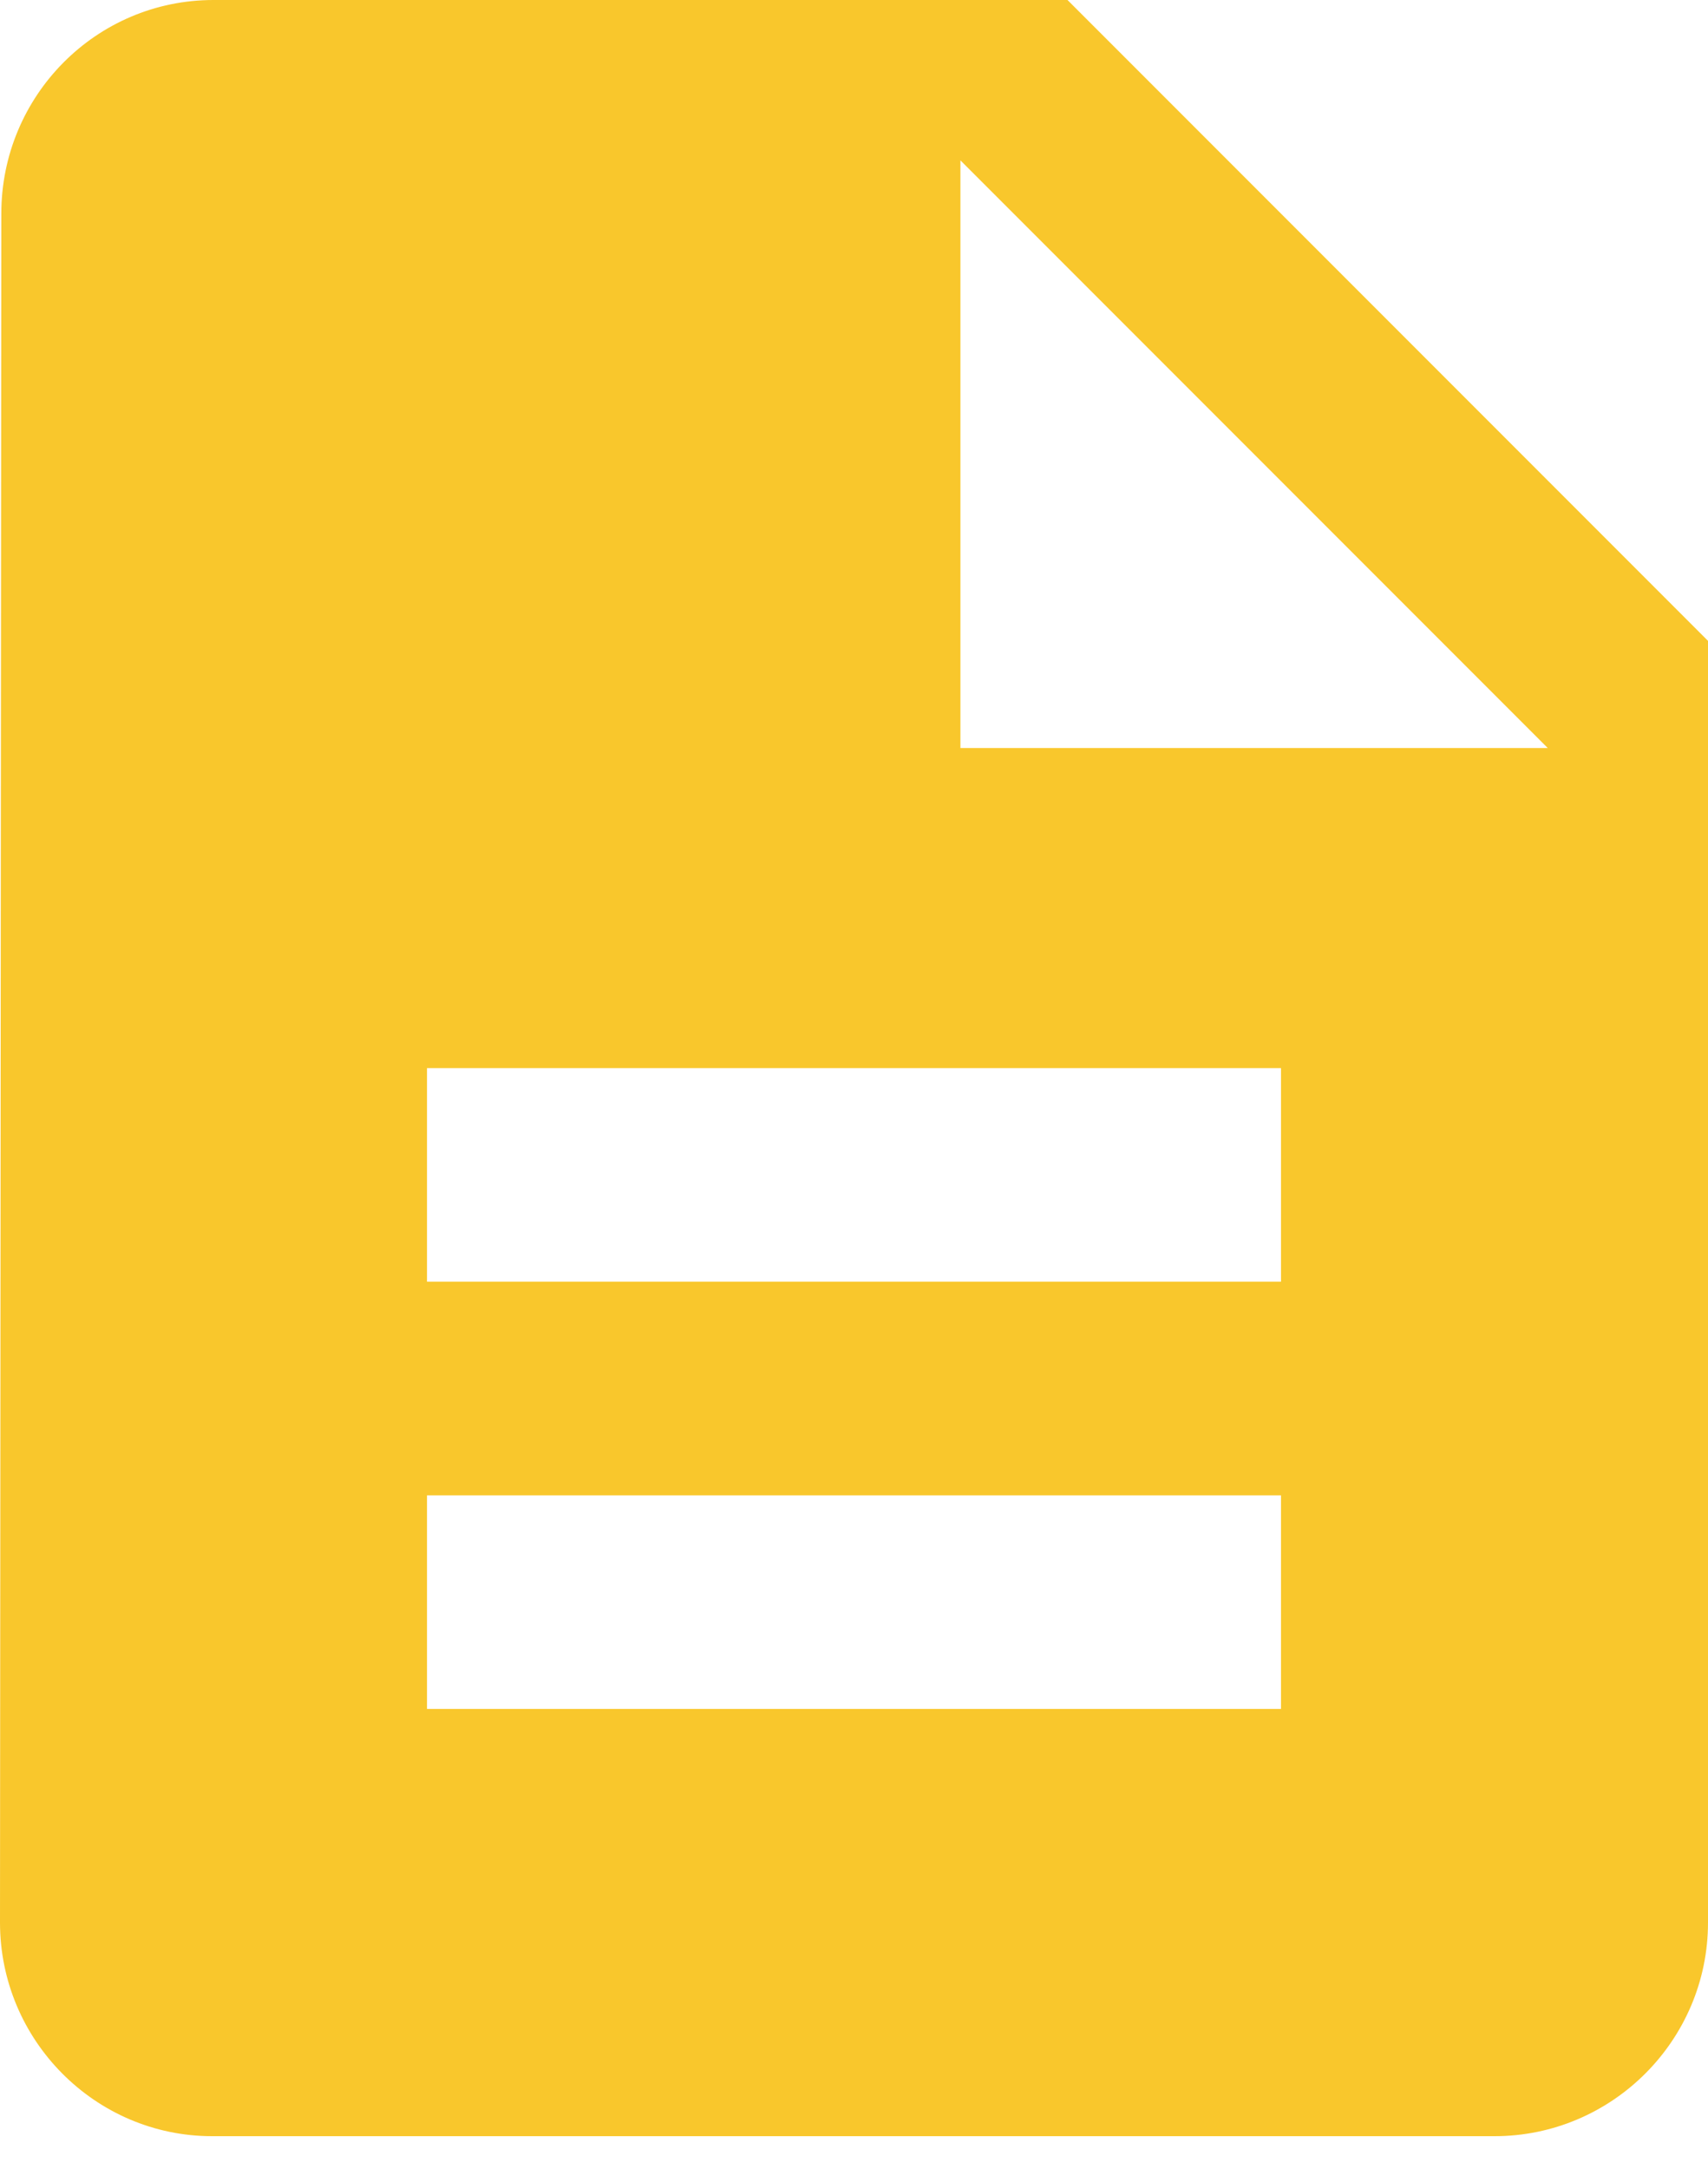 <svg xmlns="http://www.w3.org/2000/svg" viewBox="0 0 26 33"><path d="M14.62 11.38V2.44l8.94 8.94h-8.94zM6.5 19.5h13v-3.25h-13v3.25zm0 6.5h13v-3.25h-13V26zm9.75-26h-13C1.46 0 .02 1.46.02 3.25l-.02 26c0 1.79 1.45 3.25 3.23 3.25h19.52c1.79 0 3.25-1.46 3.25-3.25V9.75L16.25 0z" fill-rule="evenodd" clip-rule="evenodd" fill="#f9c72c"/></svg>